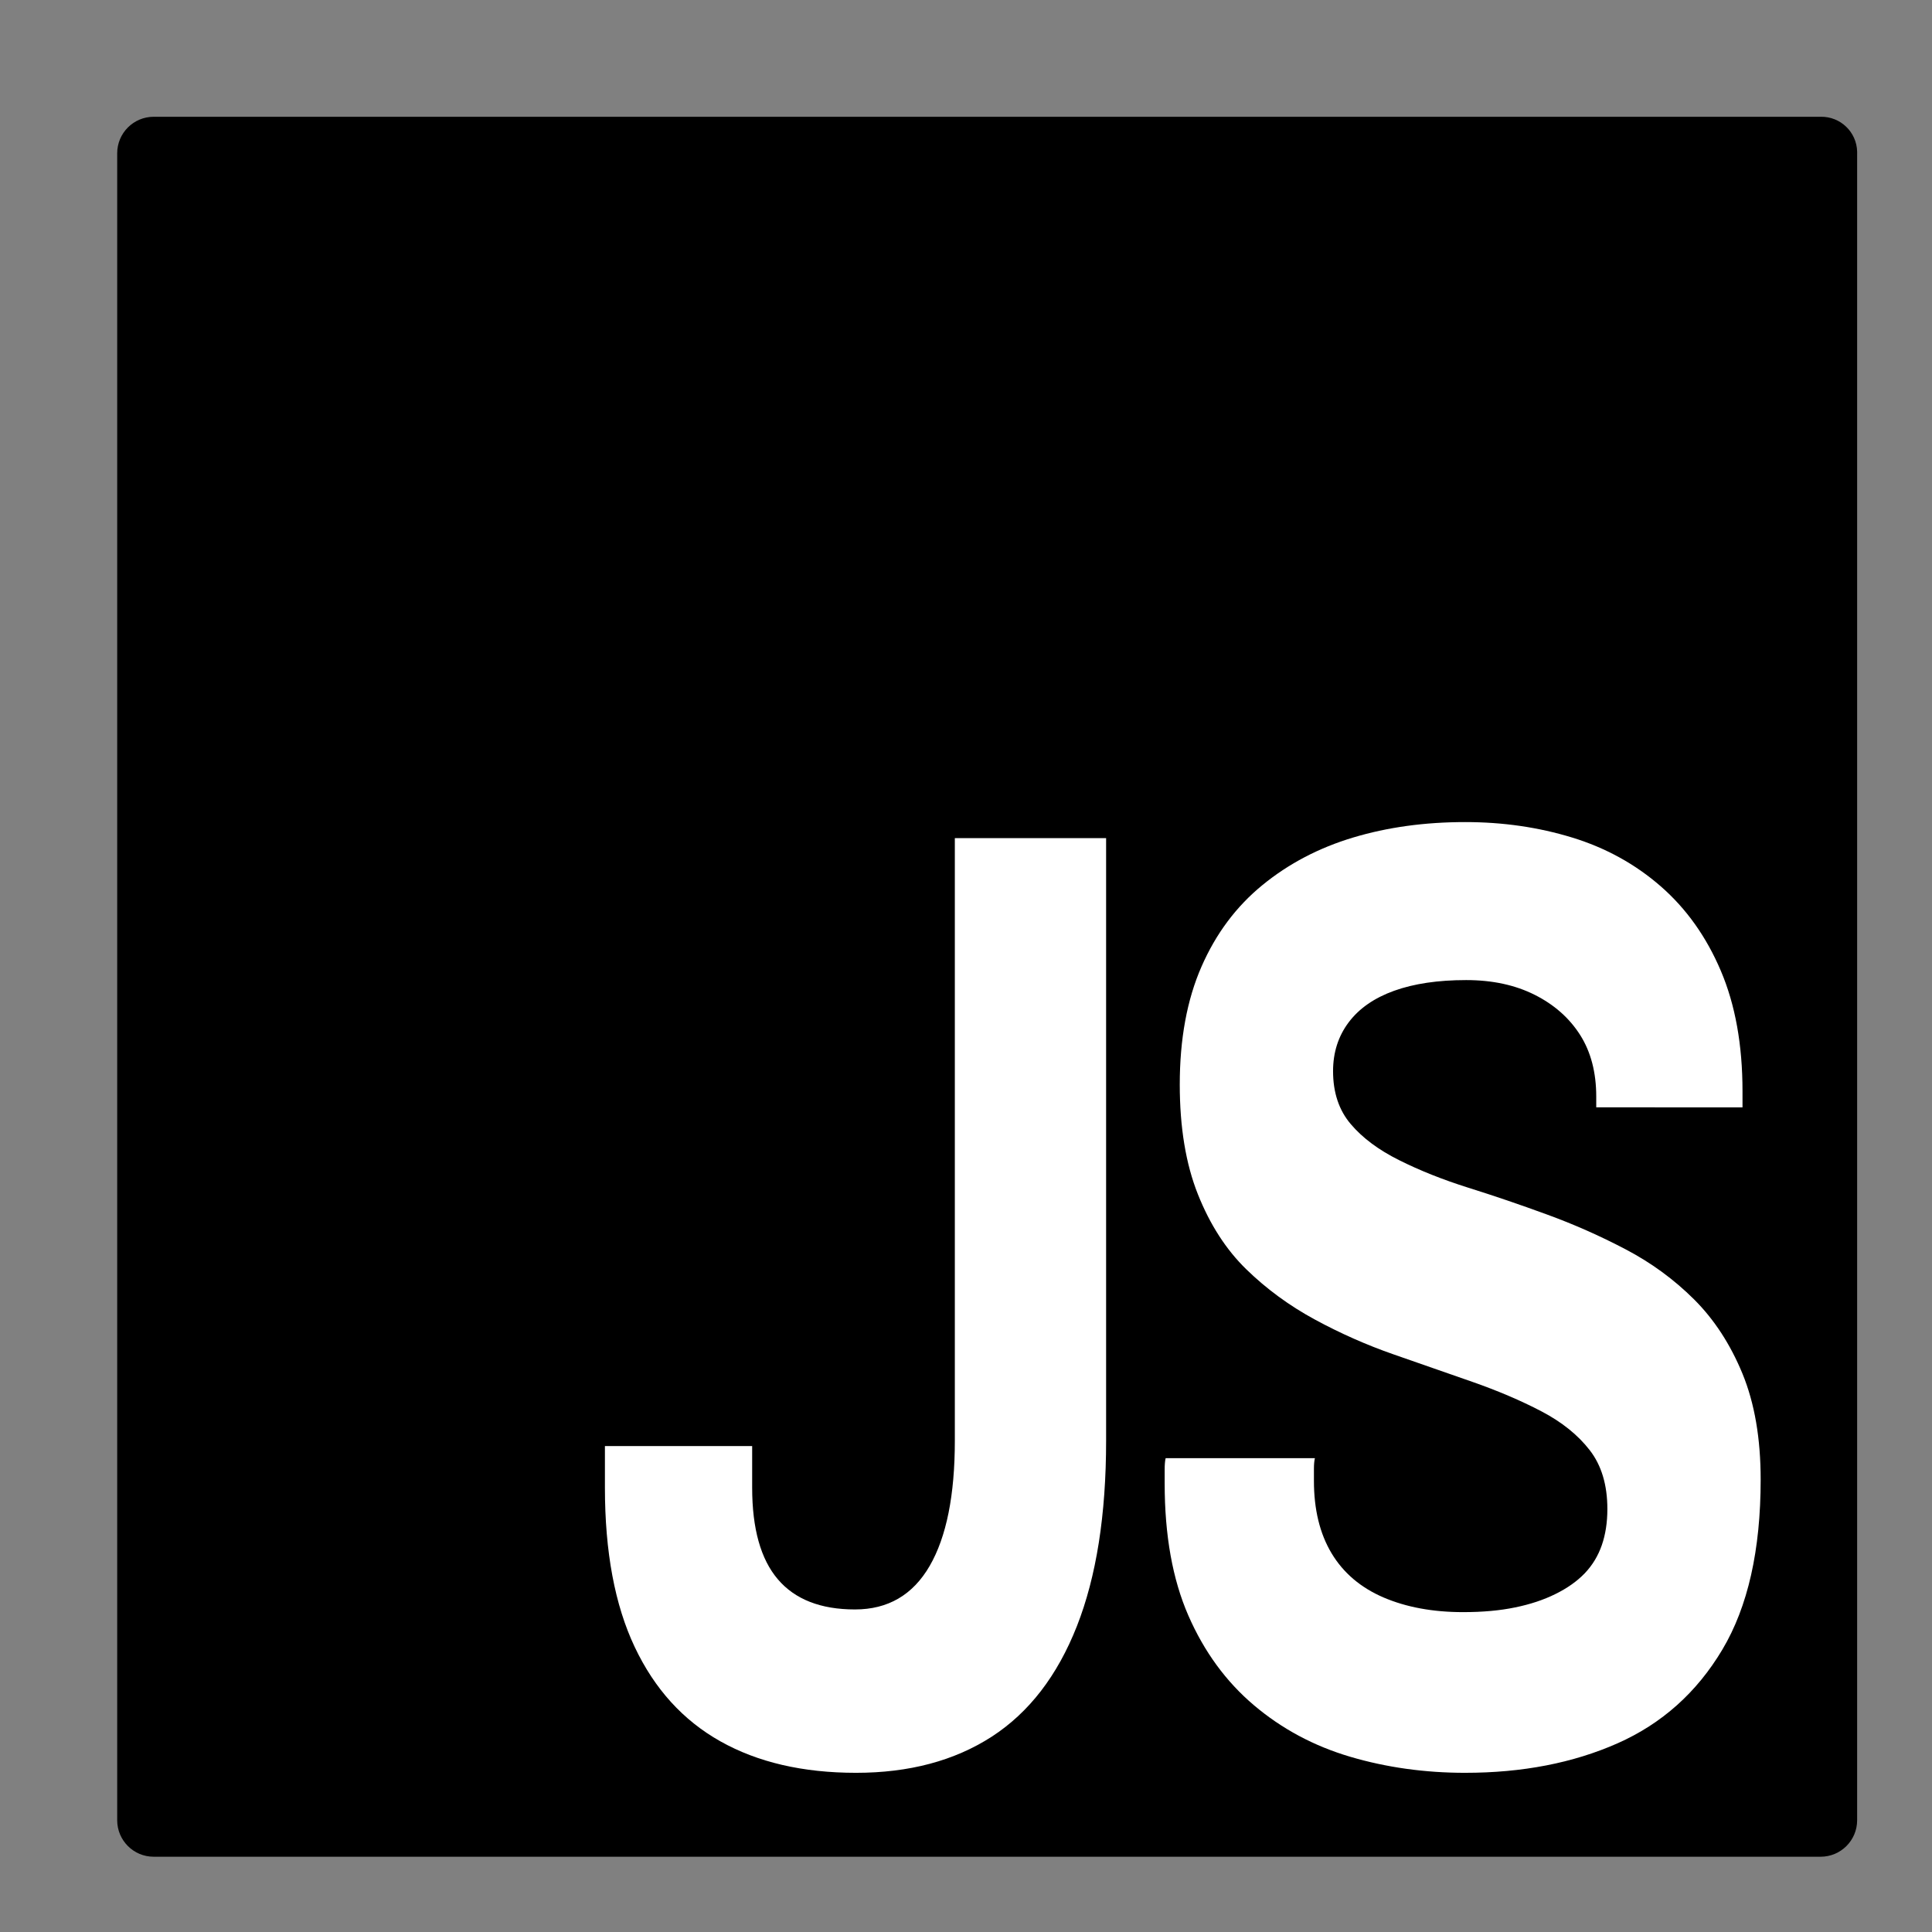 <?xml version="1.0" encoding="UTF-8" standalone="no"?>
<svg
   version="1.1"
   width="50"
   height="50"
   viewBox="0 0 50 50"
   xml:space="preserve"
   id="svg3"
   xmlns="http://www.w3.org/2000/svg"
   xmlns:svg="http://www.w3.org/2000/svg">
<rect x="0" y="0" width="50" height="50" fill="#808080" stroke="none"/>
<desc
   id="desc1">Created with Fabric.js 3.5.0</desc>
<defs
   id="defs1" />

<g
   transform="matrix(0.285,0,0,0.285,25.548,25.537)"
   id="280106"
   clip-path="url(#CLIPPATH_5)"
   style="fill:#000000">
<clipPath
   id="CLIPPATH_5">
	<rect
   transform="translate(1e-4,2e-4)"
   id="clip0_302_100"
   x="-79"
   y="-79"
   rx="0"
   ry="0"
   width="158"
   height="158" />
</clipPath>
<path
   style="opacity:1;fill:#000000;fill-rule:nonzero;stroke:none;stroke-width:1;stroke-linecap:butt;stroke-linejoin:miter;stroke-miterlimit:4;stroke-dasharray:none;stroke-dashoffset:0"
   vector-effect="non-scaling-stroke"
   transform="translate(-79,-79)"
   d="M 154.685,3.67219e-4 H 3.314 C 1.484,3.67219e-4 0,1.484 0,3.315 V 154.686 C 0,156.516 1.484,158 3.314,158 H 154.685 c 1.83,0 3.314,-1.484 3.314,-3.314 V 3.315 c 0.001,-0.046 0.001,-0.091 0,-0.137 -0.037,-1.793 -1.521,-3.215 -3.314,-3.178 z"
   stroke-linecap="round"
   id="path1" />
</g>
<g
   transform="matrix(0.18,0,0,0.239,30.741,34.578)"
   id="819028"
   style="fill:#ffffff">
		
<path
   xml:space="preserve"
   font-family="Archivo"
   font-size="145px"
   font-style="normal"
   font-weight="bold"
   style="white-space:pre;opacity:1;fill:#ffffff;fill-rule:nonzero;stroke:none;stroke-width:1;stroke-linecap:butt;stroke-linejoin:miter;stroke-miterlimit:4;stroke-dasharray:none;stroke-dashoffset:0"
   d="m -47.7,47.29 v 0 q -11.46,0 -19.51,-3.41 -8.04,-3.4 -12.32,-10.22 -4.28,-6.81 -4.28,-17.25 v 0 -4.5 h 21.17 v 4.5 q 0,6.67 3.7,9.93 3.69,3.26 11.09,3.26 v 0 q 7.1,0 10.73,-4.71 3.62,-4.71 3.62,-13.56 v 0 -65.25 h 21.75 v 65.25 q 0,12.04 -4.2,20.08 -4.21,8.05 -12.25,11.97 -8.05,3.91 -19.5,3.91 z"
   id="path2" /><path
   xml:space="preserve"
   font-family="Archivo"
   font-size="145px"
   font-style="normal"
   font-weight="bold"
   style="white-space:pre;opacity:1;fill:#ffffff;fill-rule:nonzero;stroke:none;stroke-width:1;stroke-linecap:butt;stroke-linejoin:miter;stroke-miterlimit:4;stroke-dasharray:none;stroke-dashoffset:0"
   d="m 39.88,47.29 v 0 q -8.71,0 -16.54,-1.74 Q 15.52,43.81 9.5,39.97 3.48,36.13 0.07,30.25 -3.33,24.38 -3.33,15.97 v 0 q 0,-0.72 0,-1.52 0,-0.8 0.14,-1.23 v 0 h 21.46 q -0.14,0.43 -0.14,1.16 0,0.72 0,1.3 v 0 q 0,4.64 2.53,7.83 2.54,3.19 7.47,4.79 4.93,1.59 11.45,1.59 v 0 q 4.21,0 7.47,-0.51 3.26,-0.5 5.8,-1.45 2.54,-0.94 4.21,-2.24 1.66,-1.31 2.46,-3.05 0.8,-1.74 0.8,-3.91 v 0 q 0,-3.92 -2.54,-6.38 Q 55.24,9.88 50.82,8.14 46.4,6.4 40.89,4.95 35.38,3.5 29.58,1.98 23.78,0.46 18.27,-1.79 12.76,-4.04 8.41,-7.23 4.06,-10.42 1.45,-15.35 -1.16,-20.28 -1.16,-27.24 v 0 q 0,-7.39 3.12,-12.76 3.11,-5.36 8.77,-8.84 5.65,-3.48 13.05,-5.15 7.39,-1.67 16.1,-1.67 v 0 q 8.11,0 15.36,1.67 7.25,1.67 12.76,5.29 5.52,3.63 8.63,9.14 3.12,5.51 3.12,13.05 v 0 1.74 H 58.72 v -1.16 q 0,-3.92 -2.31,-6.67 -2.33,-2.76 -6.53,-4.35 -4.21,-1.6 -9.86,-1.6 v 0 q -6.09,0 -10.37,1.16 -4.27,1.16 -6.52,3.41 -2.25,2.25 -2.25,5.29 v 0 q 0,3.48 2.54,5.73 2.53,2.25 6.96,3.91 4.42,1.67 9.93,2.98 5.51,1.3 11.31,2.9 5.8,1.59 11.31,3.77 5.51,2.17 9.86,5.43 4.35,3.27 6.96,8.05 2.61,4.79 2.61,11.46 v 0 q 0,11.45 -5.51,18.41 -5.51,6.96 -15.08,10.15 -9.57,3.19 -21.89,3.19 z"
   id="path3" /></g>
</svg>
